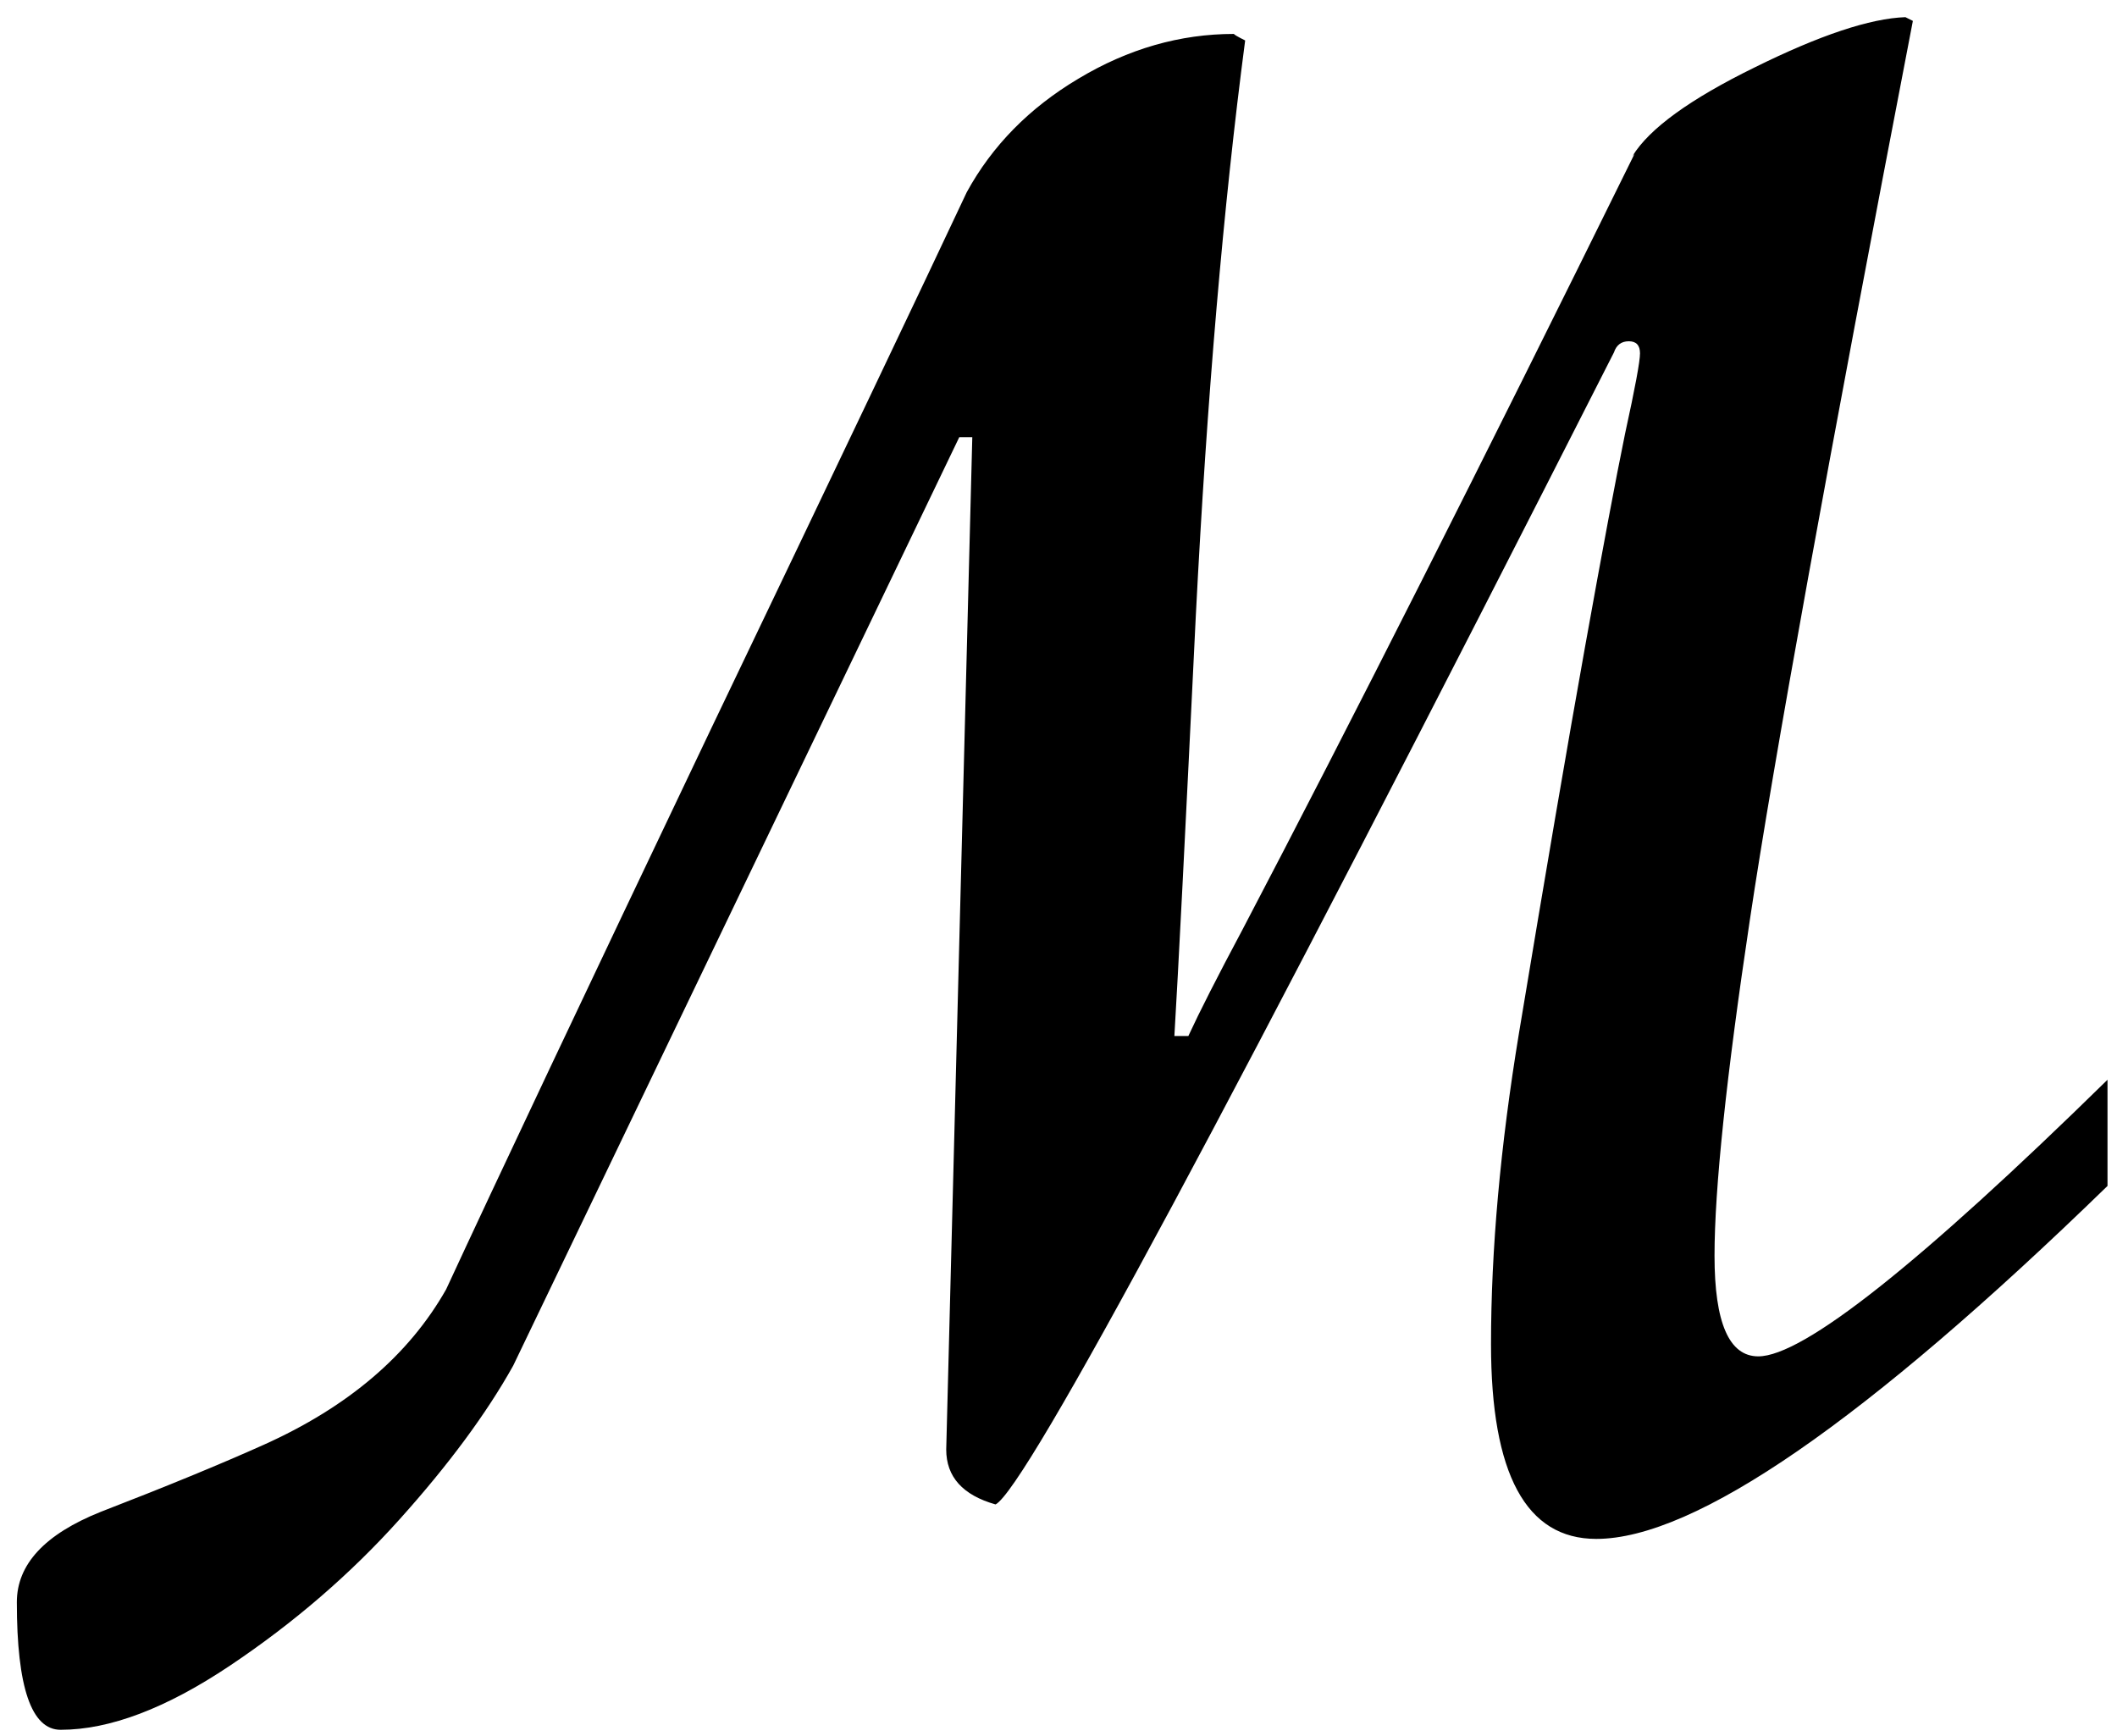 <svg width="111" height="91" viewBox="0 0 111 91" fill="none" xmlns="http://www.w3.org/2000/svg">
<path d="M52.201 78.879C50.476 78.391 49.613 77.43 49.613 75.998L50.98 22.922H50.297L26.908 71.603C25.509 74.11 23.523 76.796 20.951 79.66C18.38 82.525 15.417 85.08 12.065 87.326C8.712 89.572 5.749 90.695 3.178 90.695C1.648 90.695 0.883 88.466 0.883 84.006C0.883 82.02 2.348 80.441 5.277 79.269C8.728 77.935 11.576 76.763 13.822 75.754C18.249 73.768 21.439 71.05 23.393 67.6C26.029 61.903 30.668 52.089 37.309 38.156C43.982 24.224 48.441 14.865 50.688 10.08C52.022 7.639 53.975 5.653 56.547 4.123C59.151 2.561 61.869 1.779 64.701 1.779C64.701 1.812 64.897 1.926 65.287 2.121C64.148 10.78 63.285 20.838 62.699 32.297C62.146 43.723 61.772 51.063 61.576 54.318H62.309C62.895 53.049 63.839 51.193 65.141 48.752C70.805 37.945 77.657 24.387 85.697 8.078L85.6 8.176C86.478 6.743 88.611 5.197 91.996 3.537C95.414 1.844 98.051 0.965 99.906 0.9L100.297 1.096C95.837 24.24 92.989 39.947 91.752 48.215C90.515 56.45 89.897 62.326 89.897 65.842C89.897 69.357 90.662 71.115 92.191 71.115C94.535 71.115 100.639 66.281 110.502 56.613V62.18C97.807 74.517 88.871 80.686 83.695 80.686C80.017 80.686 78.178 77.284 78.178 70.481C78.178 65.533 78.666 60.096 79.643 54.172C81.042 45.741 82.198 38.986 83.109 33.908C84.021 28.83 84.721 25.103 85.209 22.727C85.73 20.35 85.99 18.951 85.99 18.527C85.99 18.104 85.795 17.893 85.404 17.893C85.014 17.893 84.753 18.088 84.623 18.479C64.603 57.899 53.796 78.033 52.201 78.879Z" fill="black"/>
</svg>
